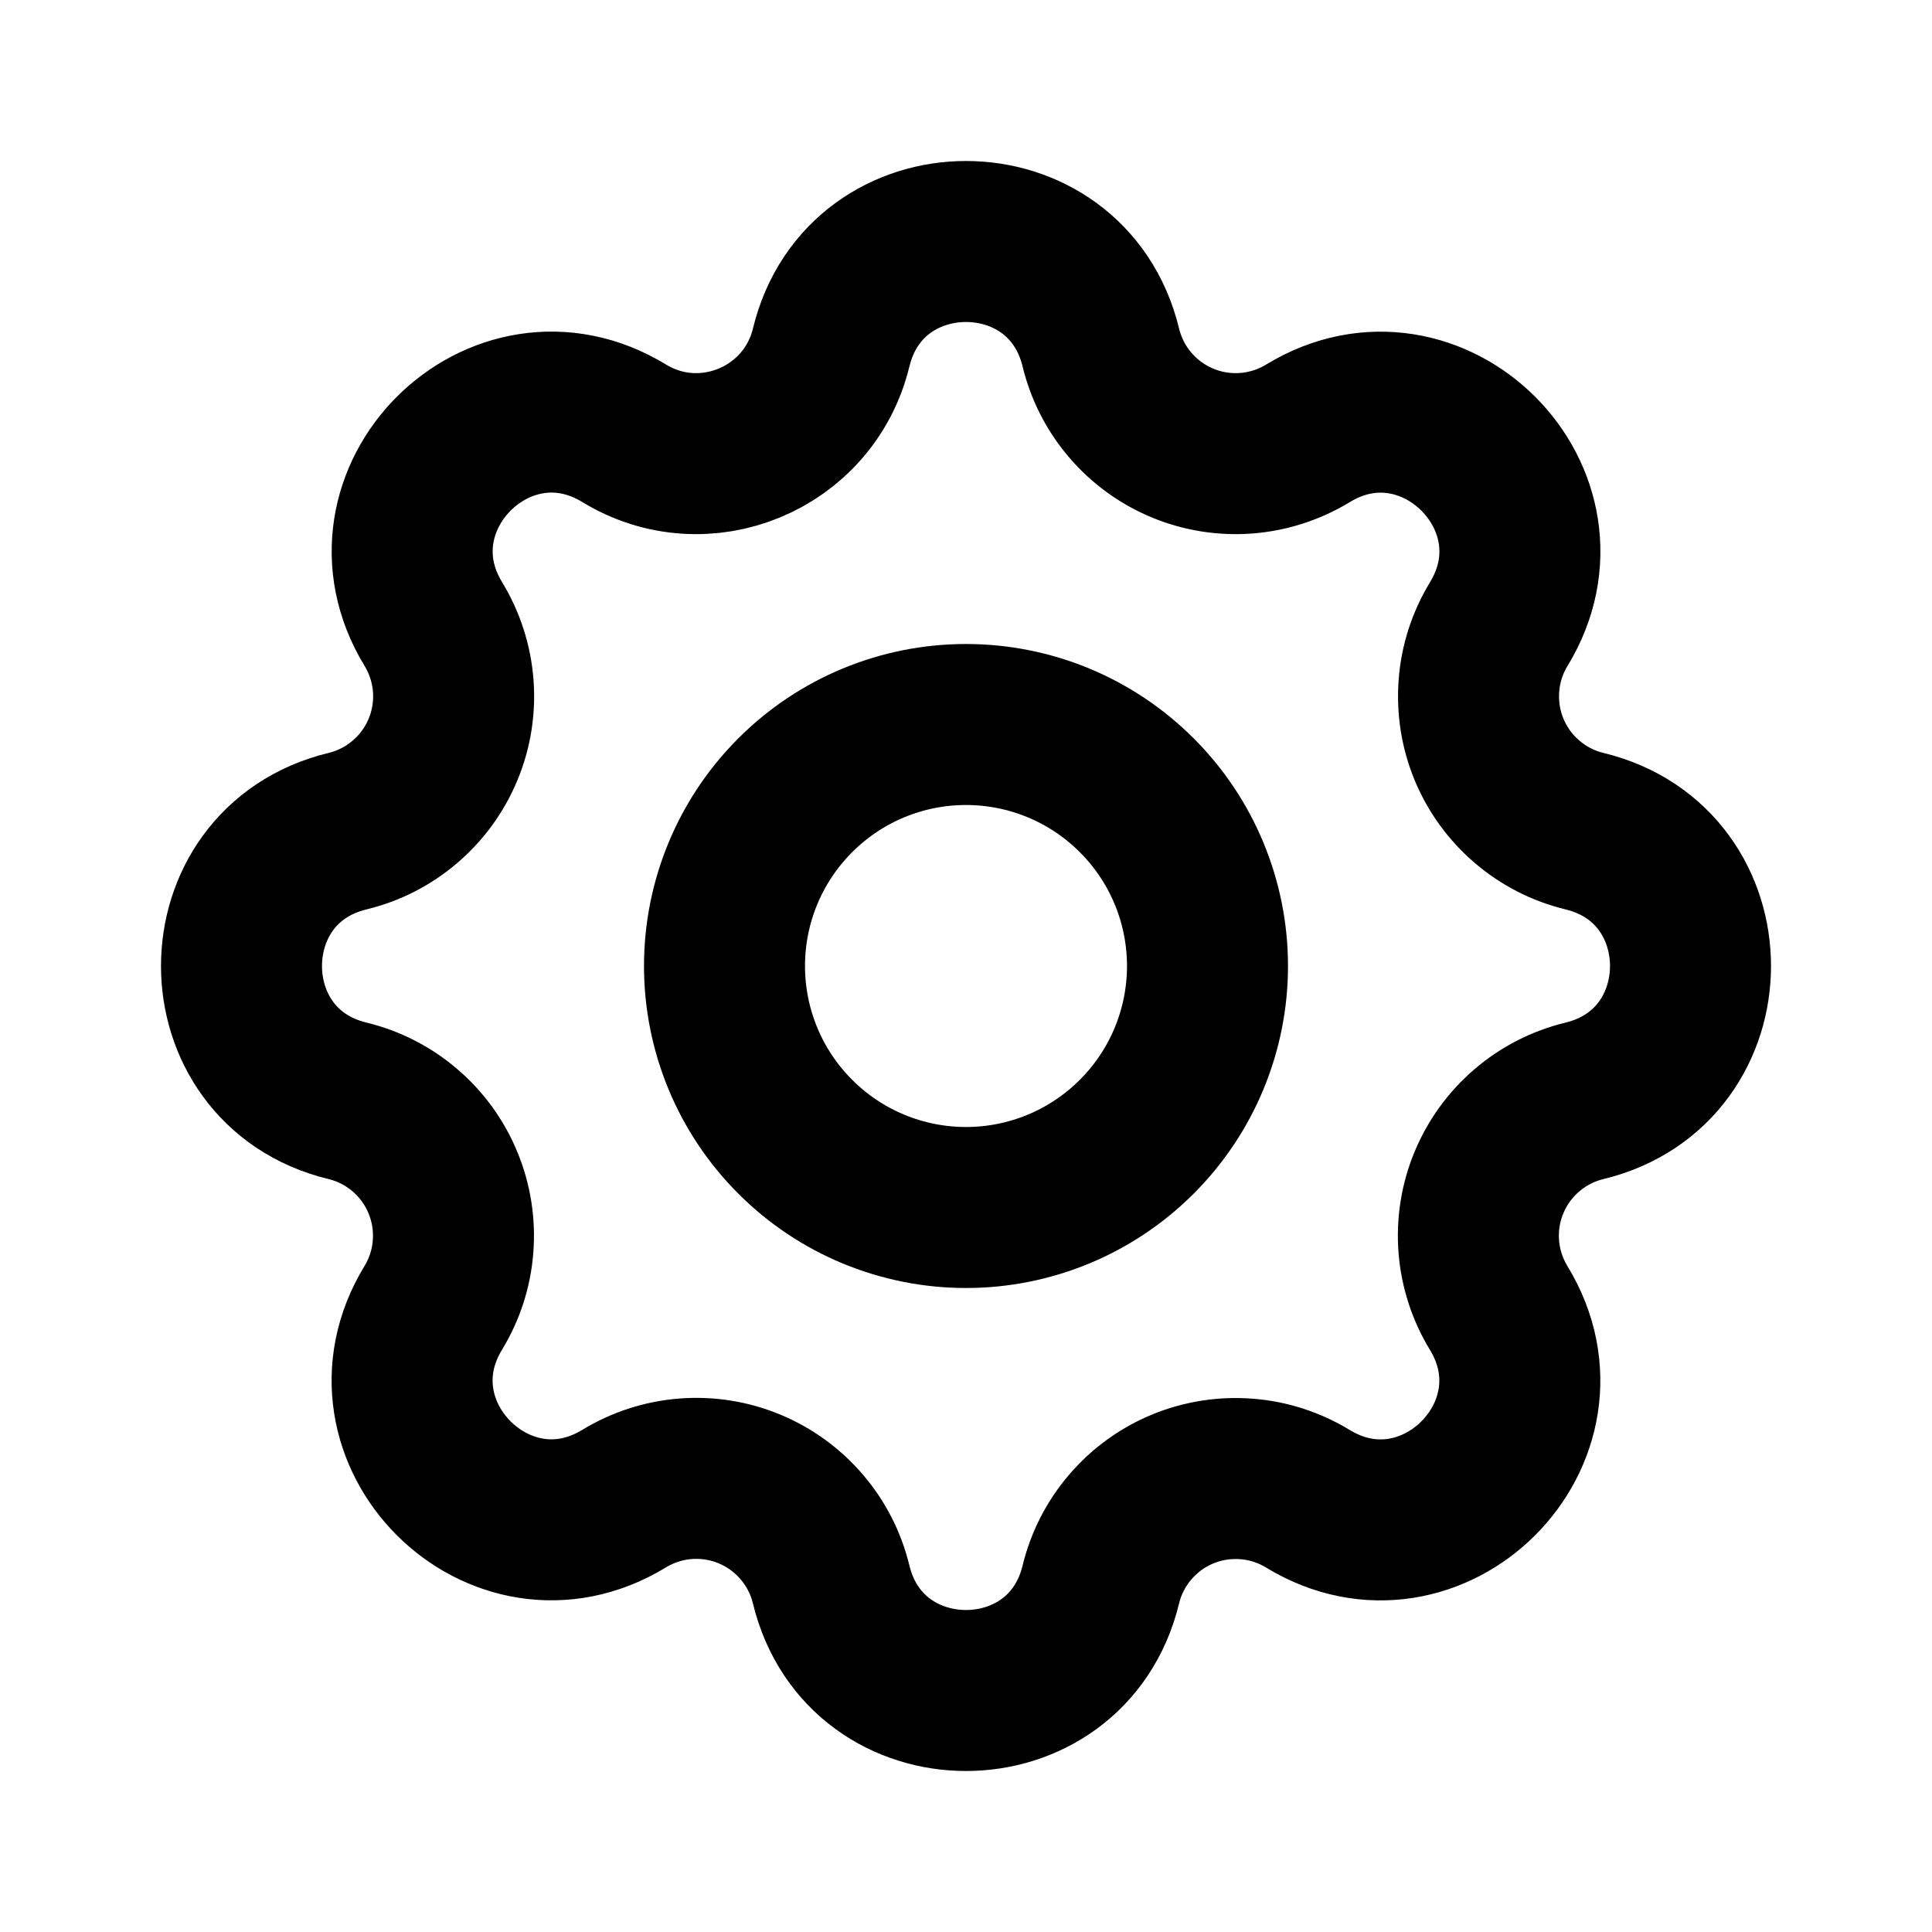 <svg width="24" height="24" viewBox="0 0 24 24" fill="none" xmlns="http://www.w3.org/2000/svg">
<path d="M13.675 4.317C13.249 2.561 10.751 2.561 10.325 4.317C10.049 5.452 8.749 5.99 7.753 5.382C6.209 4.442 4.443 6.209 5.383 7.752C5.524 7.984 5.609 8.246 5.63 8.516C5.651 8.787 5.608 9.059 5.504 9.309C5.4 9.56 5.238 9.783 5.032 9.959C4.826 10.136 4.581 10.261 4.317 10.325C2.561 10.751 2.561 13.249 4.317 13.675C4.581 13.739 4.825 13.864 5.031 14.041C5.237 14.217 5.399 14.44 5.502 14.691C5.606 14.941 5.649 15.213 5.628 15.483C5.608 15.754 5.523 16.015 5.382 16.247C4.442 17.791 6.209 19.557 7.752 18.617C7.984 18.476 8.246 18.391 8.516 18.37C8.787 18.349 9.059 18.392 9.309 18.496C9.56 18.6 9.783 18.762 9.959 18.968C10.136 19.174 10.261 19.419 10.325 19.683C10.751 21.439 13.249 21.439 13.675 19.683C13.739 19.419 13.864 19.175 14.041 18.969C14.217 18.763 14.44 18.601 14.691 18.497C14.941 18.394 15.213 18.351 15.483 18.372C15.754 18.392 16.015 18.477 16.247 18.618C17.791 19.558 19.557 17.791 18.617 16.248C18.476 16.016 18.391 15.754 18.37 15.484C18.349 15.213 18.392 14.941 18.496 14.691C18.6 14.44 18.762 14.217 18.968 14.041C19.174 13.864 19.419 13.739 19.683 13.675C21.439 13.249 21.439 10.751 19.683 10.325C19.419 10.261 19.175 10.136 18.969 9.959C18.763 9.783 18.601 9.56 18.497 9.309C18.394 9.059 18.351 8.787 18.372 8.517C18.392 8.246 18.477 7.985 18.618 7.753C19.558 6.209 17.791 4.443 16.248 5.383C16.016 5.524 15.754 5.609 15.484 5.63C15.213 5.651 14.941 5.608 14.691 5.504C14.44 5.4 14.217 5.238 14.041 5.032C13.864 4.826 13.739 4.581 13.675 4.317Z" stroke="black" stroke-width="2" stroke-linecap="round" stroke-linejoin="round"/>
<path d="M14.121 14.121C14.684 13.559 15 12.796 15 12C15 11.204 14.684 10.441 14.121 9.879C13.559 9.316 12.796 9 12 9C11.204 9 10.441 9.316 9.879 9.879C9.316 10.441 9 11.204 9 12C9 12.796 9.316 13.559 9.879 14.121C10.441 14.684 11.204 15 12 15C12.796 15 13.559 14.684 14.121 14.121Z" stroke="black" stroke-width="2" stroke-linecap="round" stroke-linejoin="round"/>
</svg>
